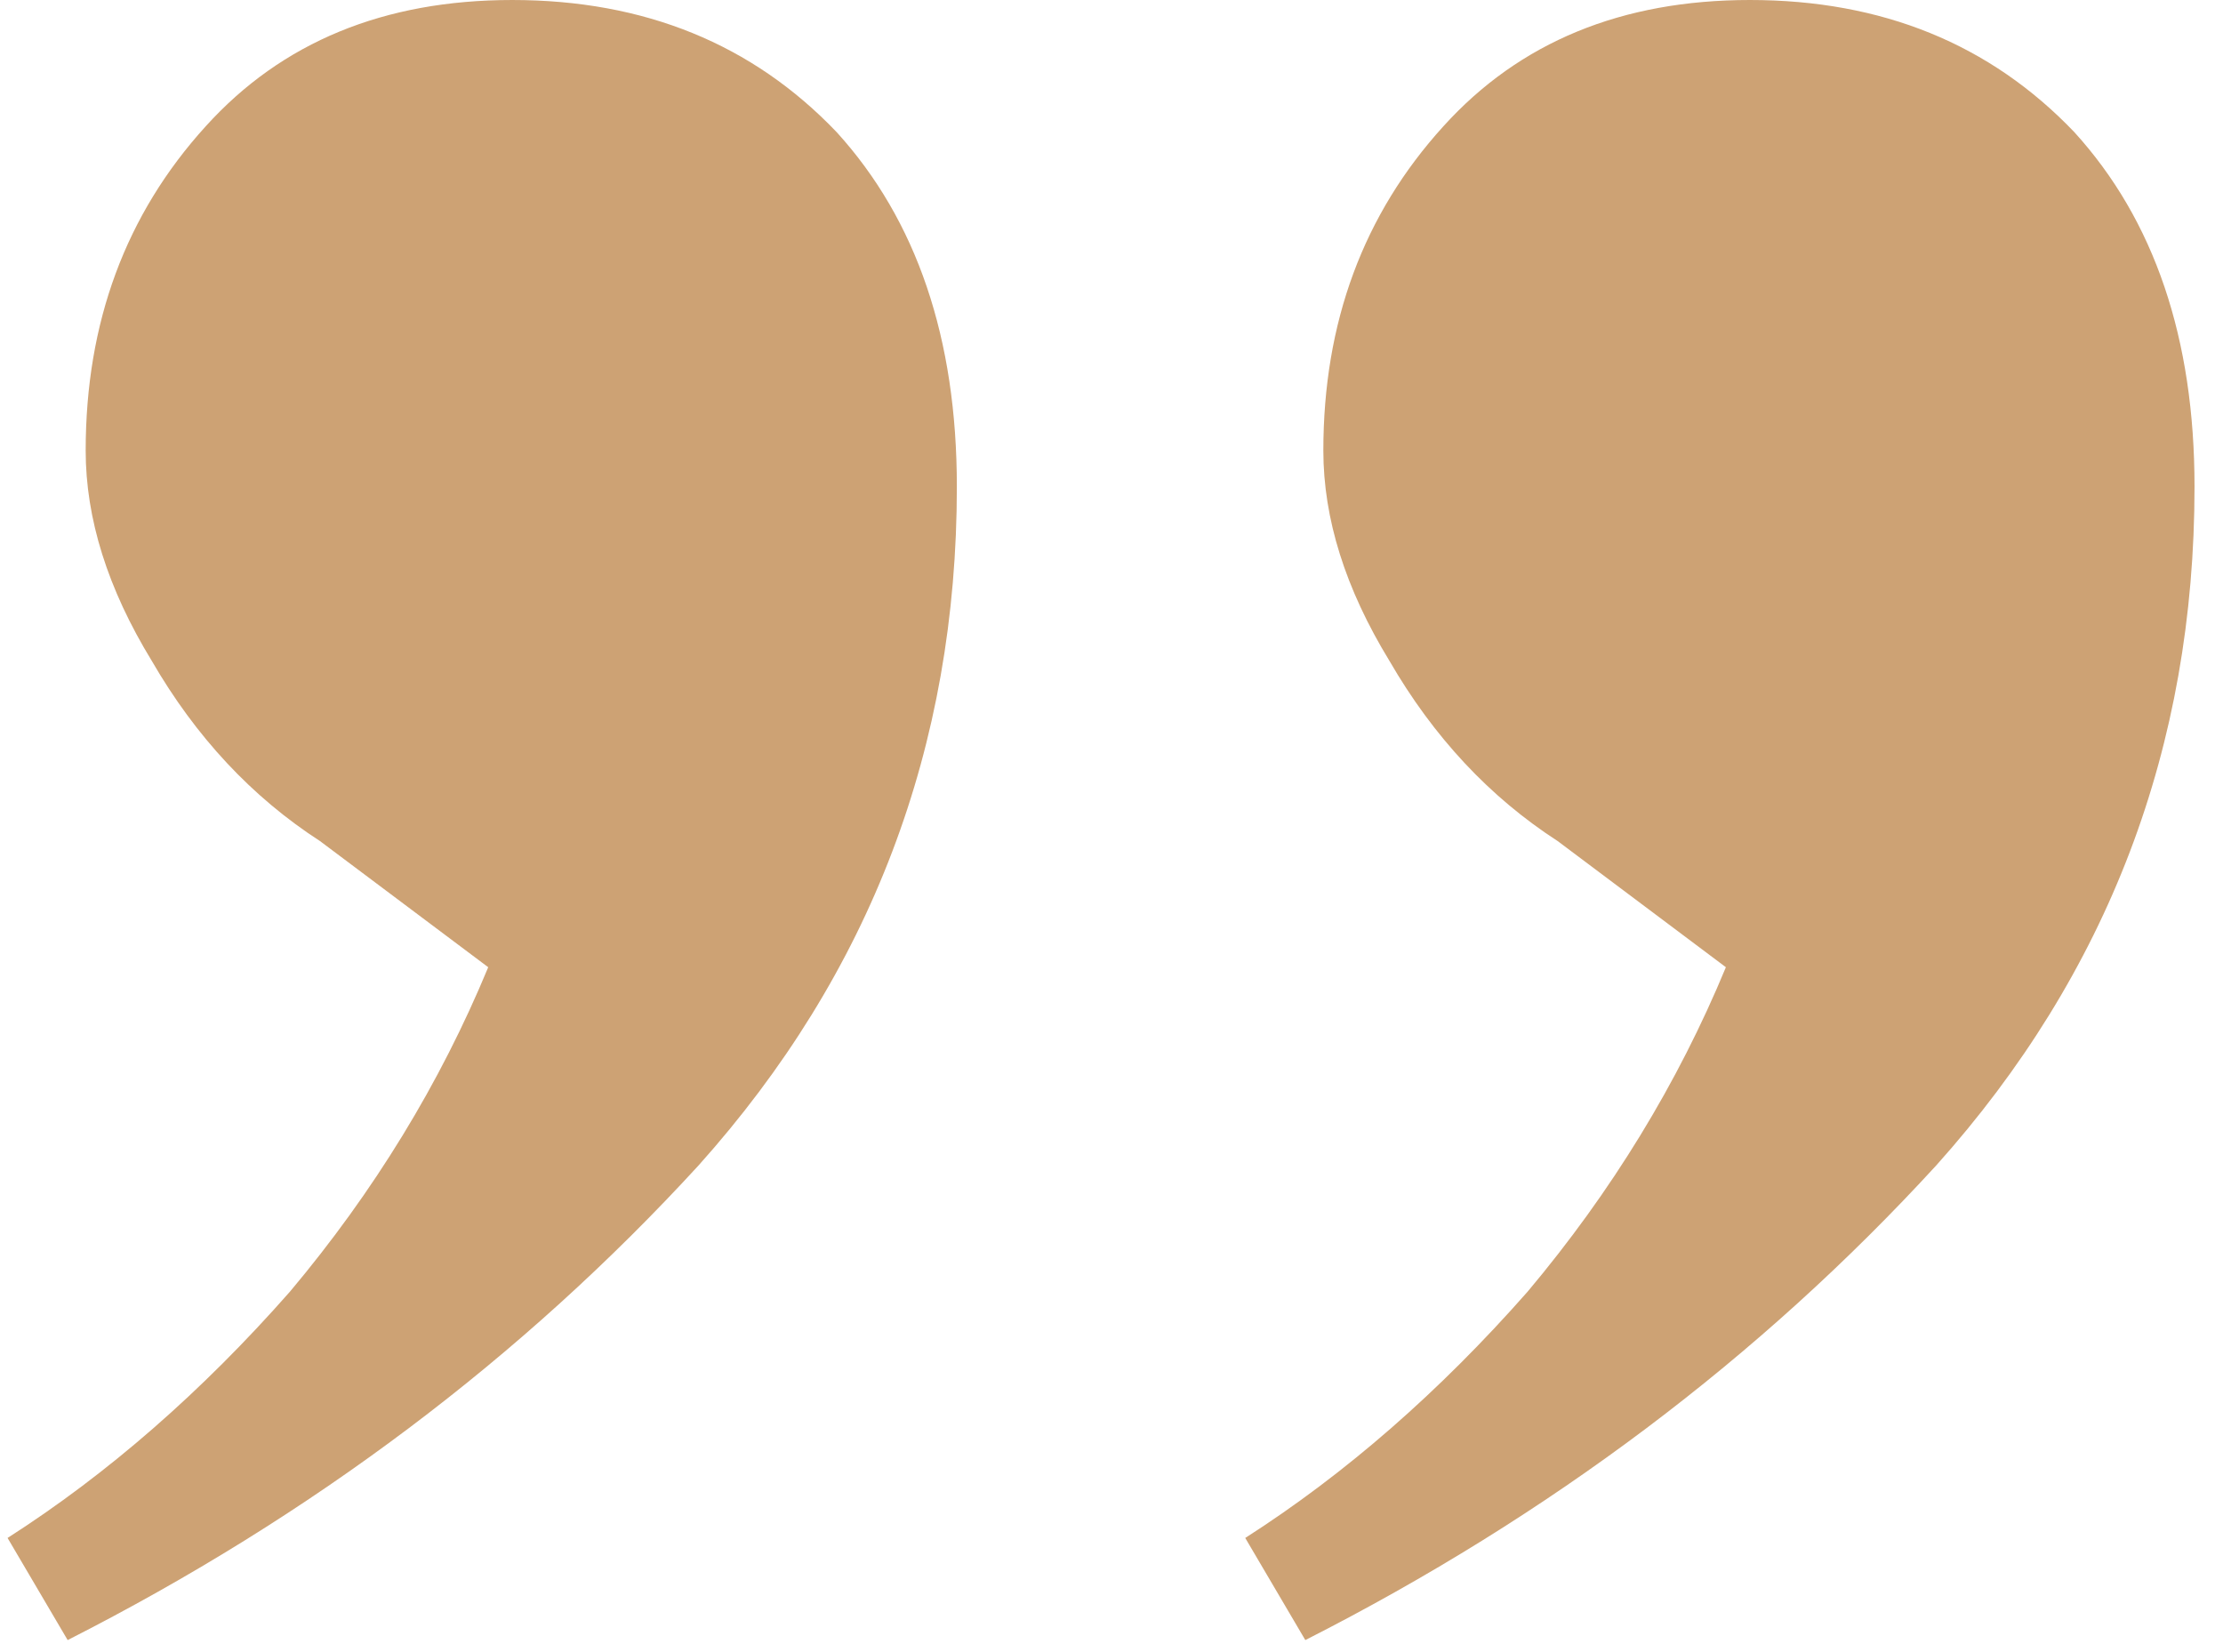 <svg width="74" height="55" viewBox="0 0 74 55" fill="none" xmlns="http://www.w3.org/2000/svg">
<path d="M58.252 0C62.652 0 66.252 1.467 69.052 4.4C71.718 7.333 73.052 11.267 73.052 16.2C73.052 24.867 70.185 32.4 64.452 38.8C58.585 45.2 51.585 50.467 43.452 54.6L41.452 51.2C44.785 49.067 47.918 46.333 50.852 43C53.652 39.667 55.852 36.067 57.452 32.2L51.852 28C49.585 26.533 47.718 24.533 46.252 22C44.785 19.6 44.052 17.267 44.052 15C44.052 10.733 45.385 7.133 48.052 4.2C50.585 1.4 53.985 0 58.252 0ZM17.052 9.81012e-05C21.452 9.84858e-05 25.052 1.467 27.852 4.4C30.518 7.333 31.852 11.267 31.852 16.2C31.852 24.867 28.985 32.4 23.252 38.8C17.385 45.2 10.385 50.467 2.252 54.6L0.252 51.2C3.585 49.067 6.718 46.333 9.652 43C12.452 39.667 14.652 36.067 16.252 32.2L10.652 28C8.385 26.533 6.518 24.533 5.052 22C3.585 19.6 2.852 17.267 2.852 15C2.852 10.733 4.185 7.133 6.852 4.2C9.385 1.4 12.785 9.77281e-05 17.052 9.81012e-05Z" fill="#CDA274"/>
</svg>

